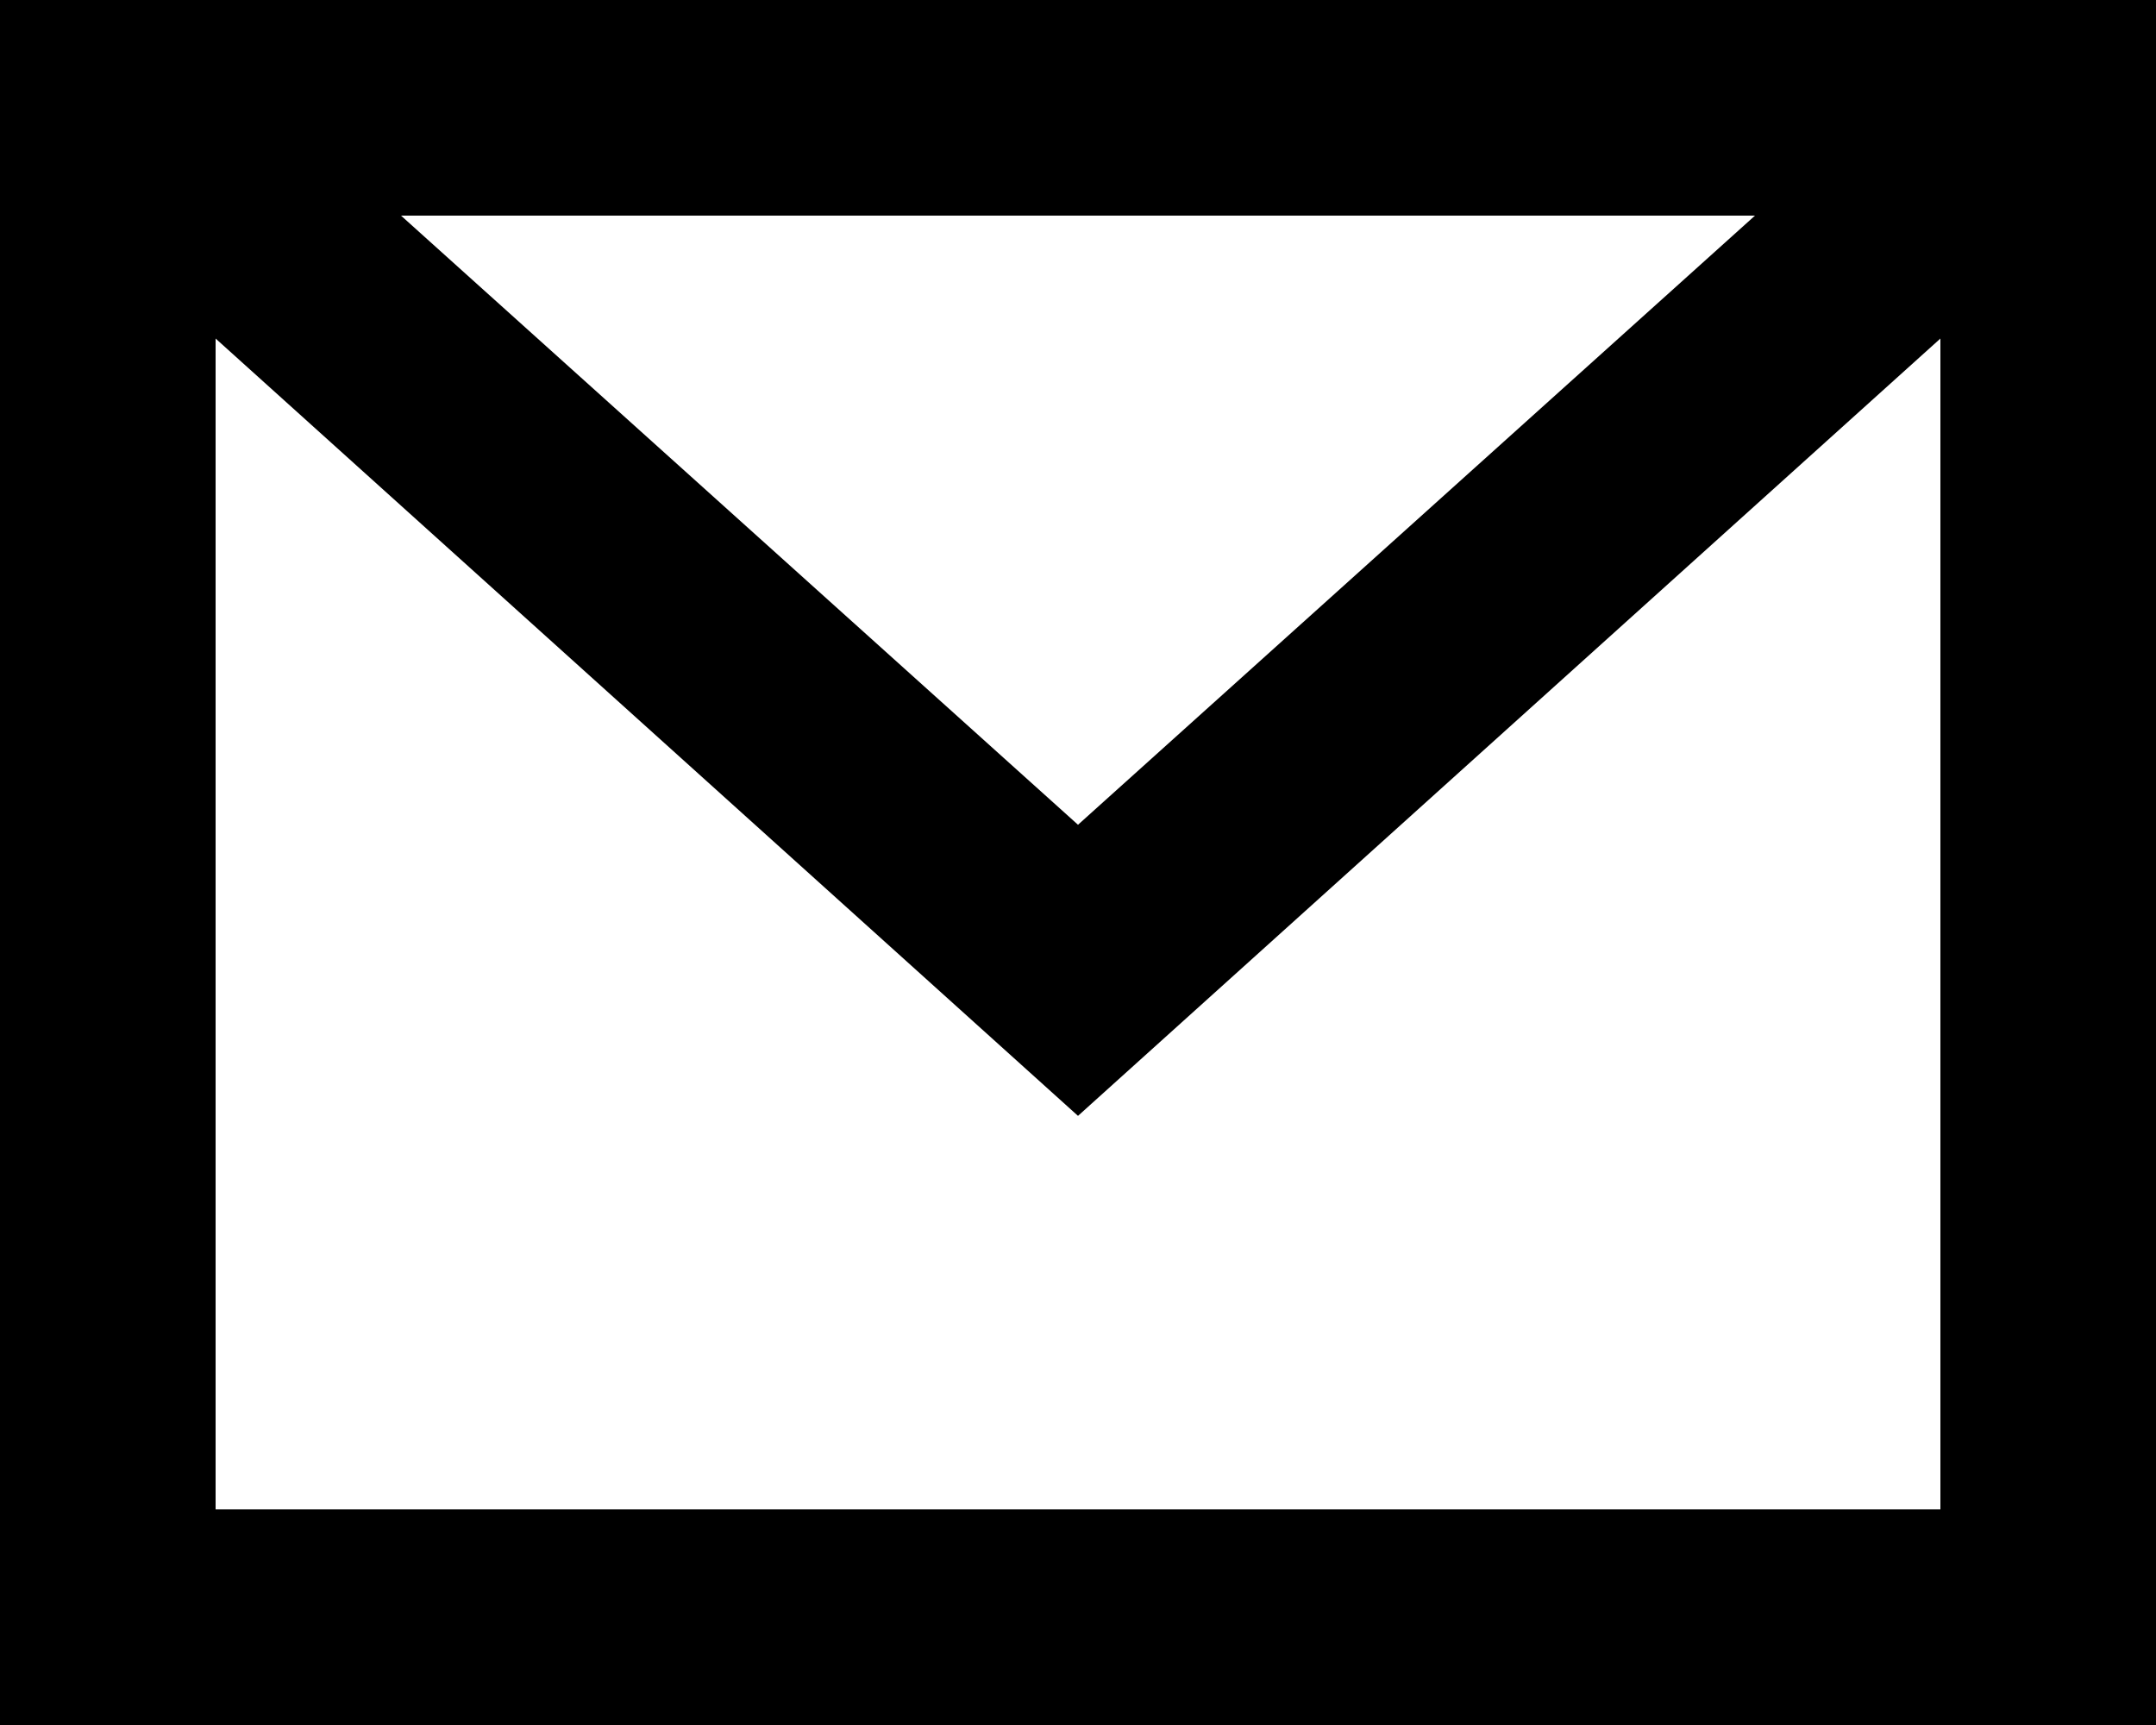 <svg xmlns="http://www.w3.org/2000/svg" viewBox="0 0 20 16"><g id="Layer_2" data-name="Layer 2"><g id="Layer_1-2" data-name="Layer 1"><path d="M0,0V16H20V0ZM16.28,2,10,7.65,3.72,2ZM18,14H2V3.14l8,7.21,8-7.21Z"/></g></g></svg>